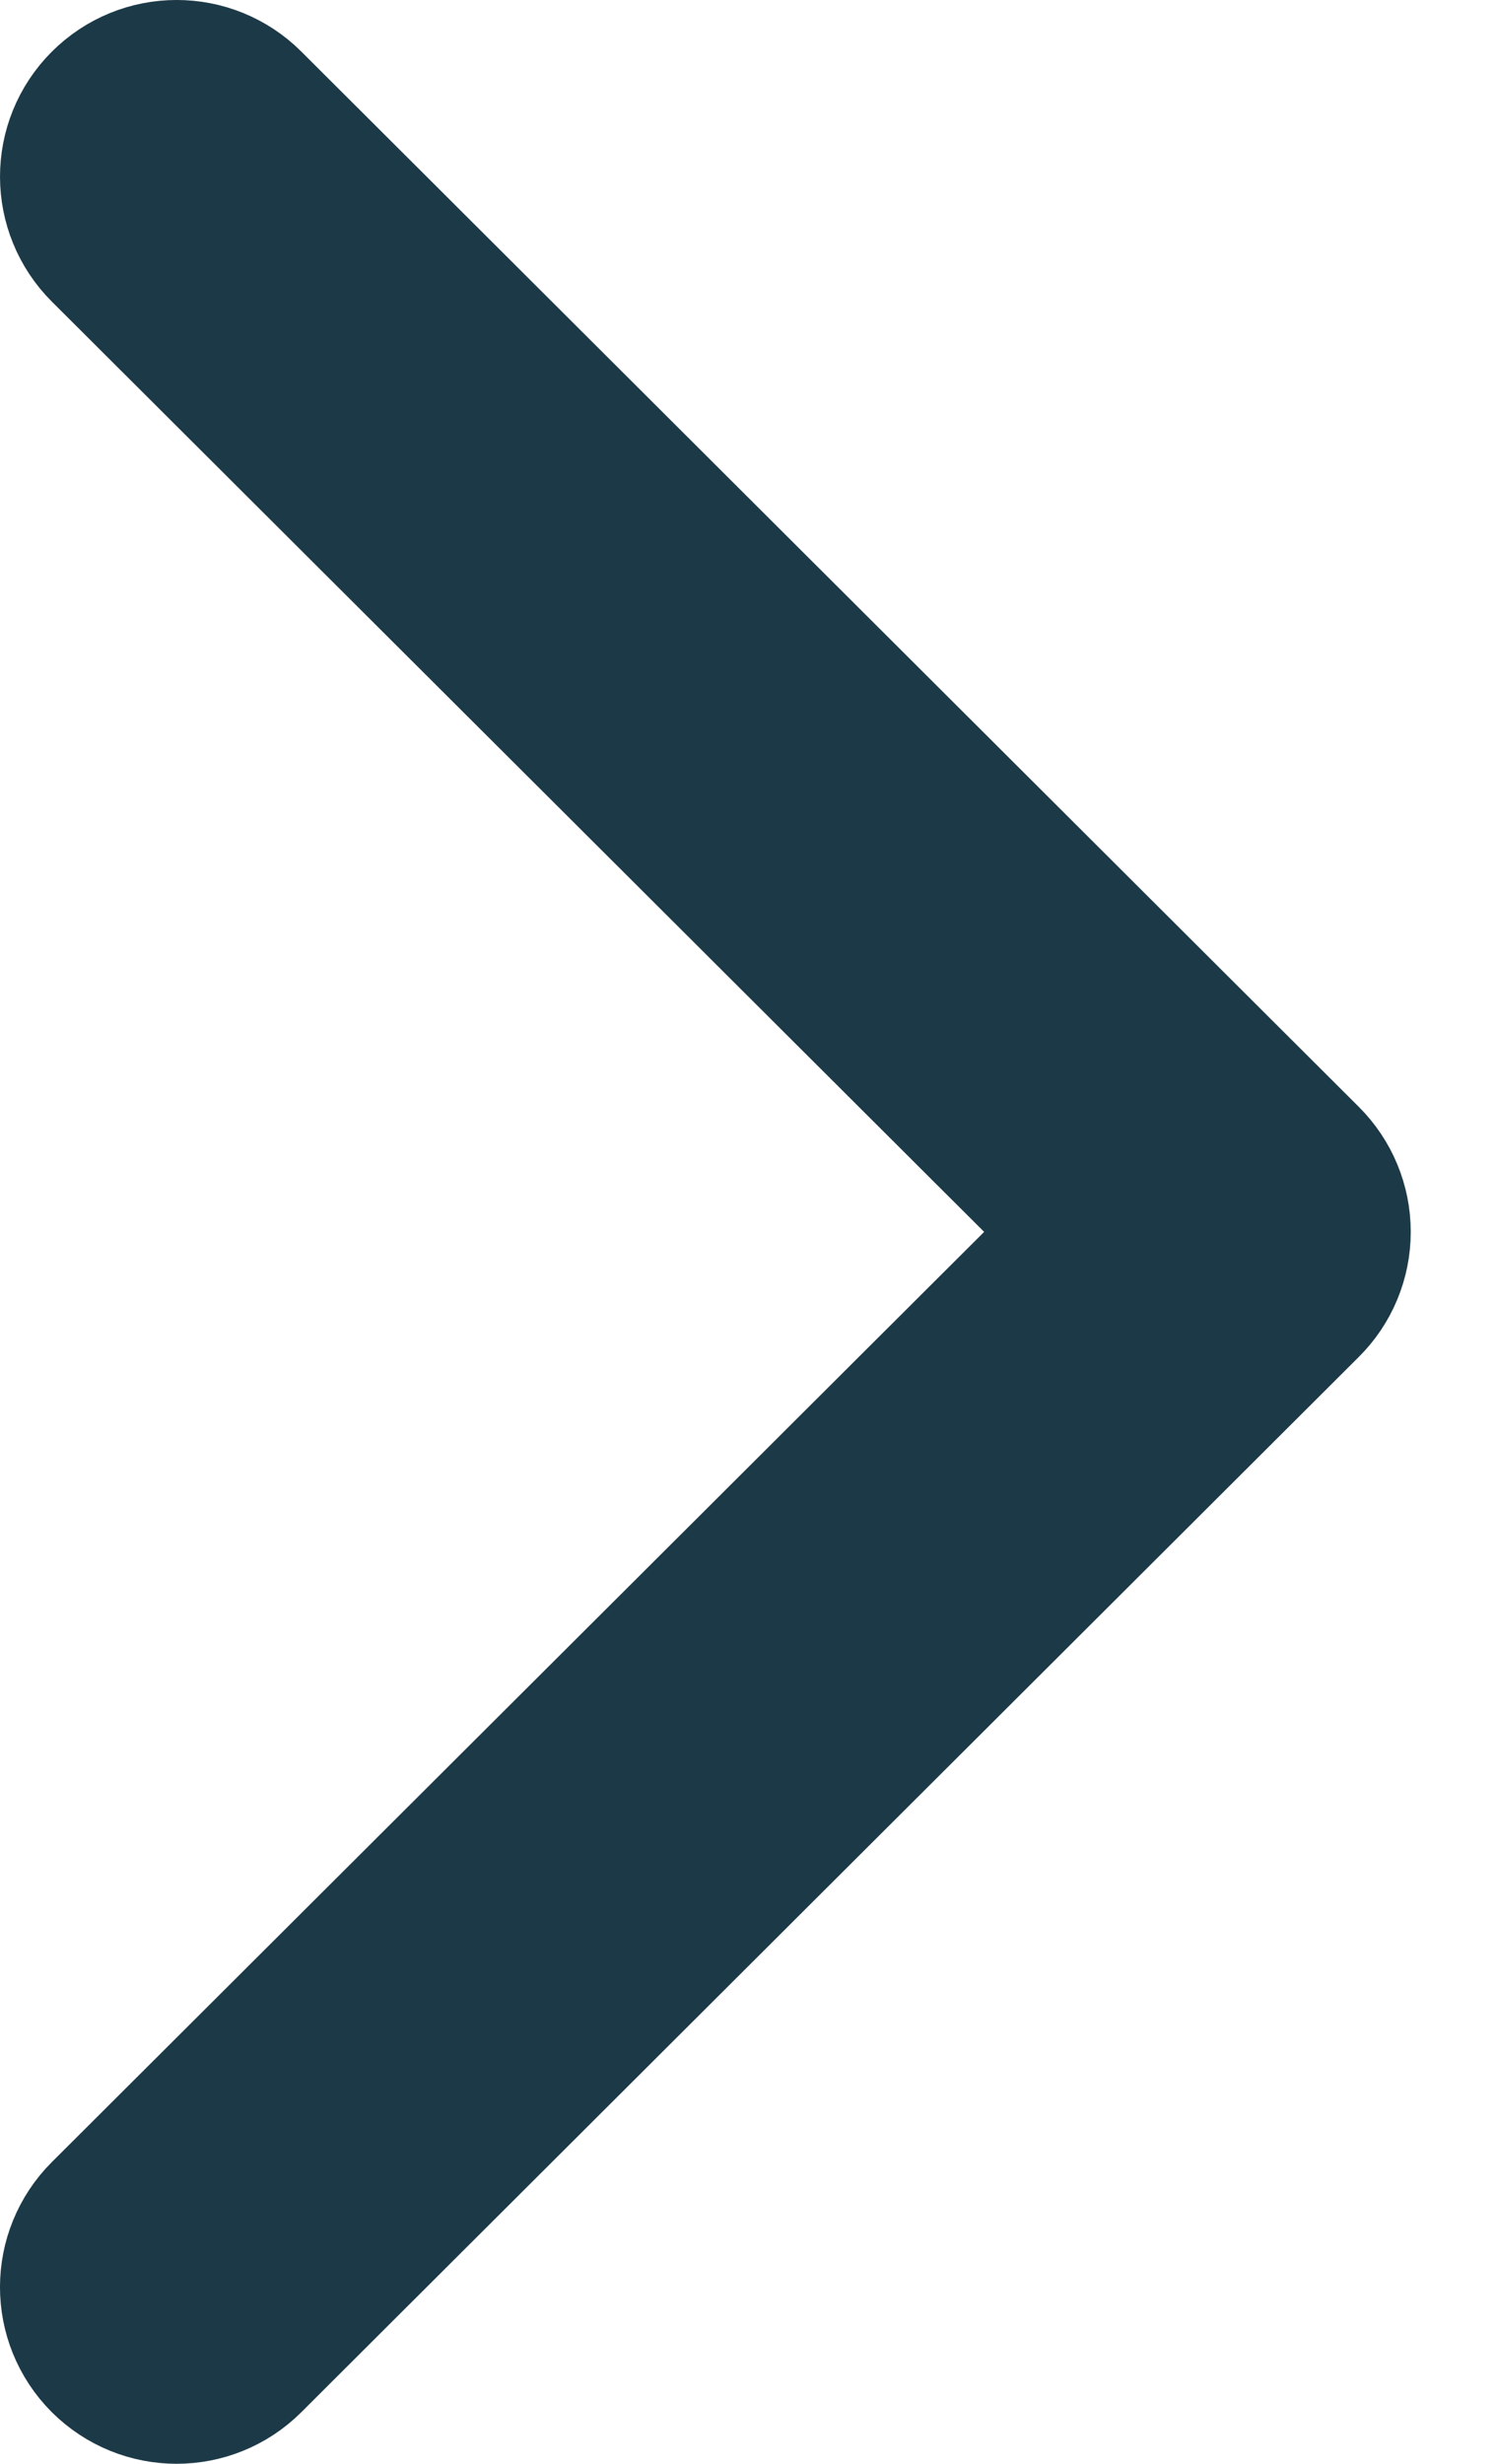 <svg width="17" height="28" viewBox="0 0 17 28" fill="none" xmlns="http://www.w3.org/2000/svg">
<path fill-rule="evenodd" clip-rule="evenodd" d="M14.745 13.287L2.72 1.294C2.326 0.901 1.688 0.902 1.295 1.296C0.901 1.69 0.902 2.328 1.297 2.721L12.607 14L1.296 25.279C0.902 25.672 0.901 26.31 1.294 26.704C1.491 26.901 1.75 27 2.008 27C2.266 27 2.523 26.902 2.72 26.706L14.745 14.713C14.935 14.525 15.042 14.268 15.042 14C15.042 13.732 14.935 13.476 14.745 13.287L14.745 13.287Z" fill="#1C3947" stroke="#1C3947" stroke-width="2"/>
</svg>

